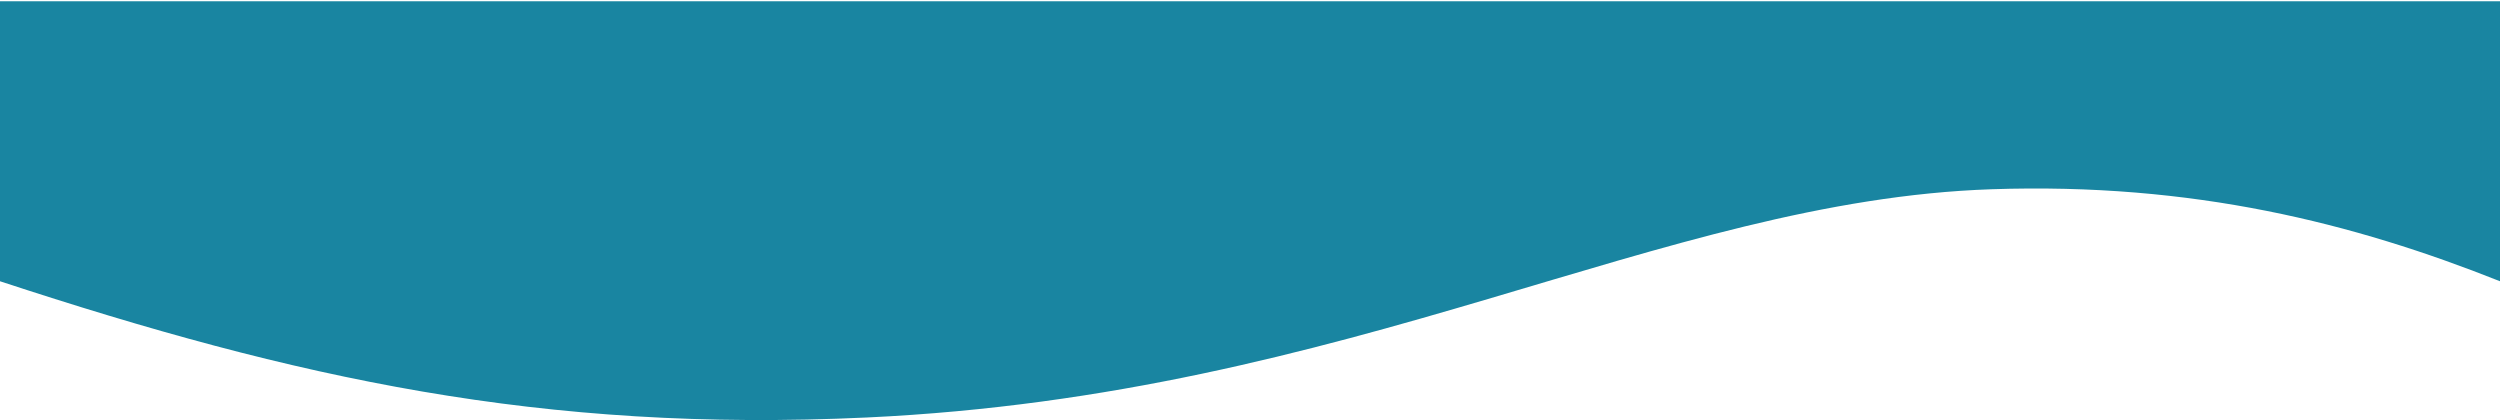 <?xml version="1.0" encoding="utf-8"?>
<!-- Generator: Adobe Illustrator 23.0.3, SVG Export Plug-In . SVG Version: 6.00 Build 0)  -->
<svg version="1.1" id="Layer_1" xmlns="http://www.w3.org/2000/svg" xmlns:xlink="http://www.w3.org/1999/xlink" x="0px" y="0px"
	 viewBox="0 0 2000 336" style="enable-background:new 0 0 2000 336;" xml:space="preserve">
		<path fill="#1985a1" d="M2000,225c-116.9-46.5-245.5-79.1-406.8-73.6c-264.8,9-509.6,164.3-899.8,182.6
			C433.3,346.2,236.9,302.8,0,225L0,1l2000,0V225z"/>
</svg>
